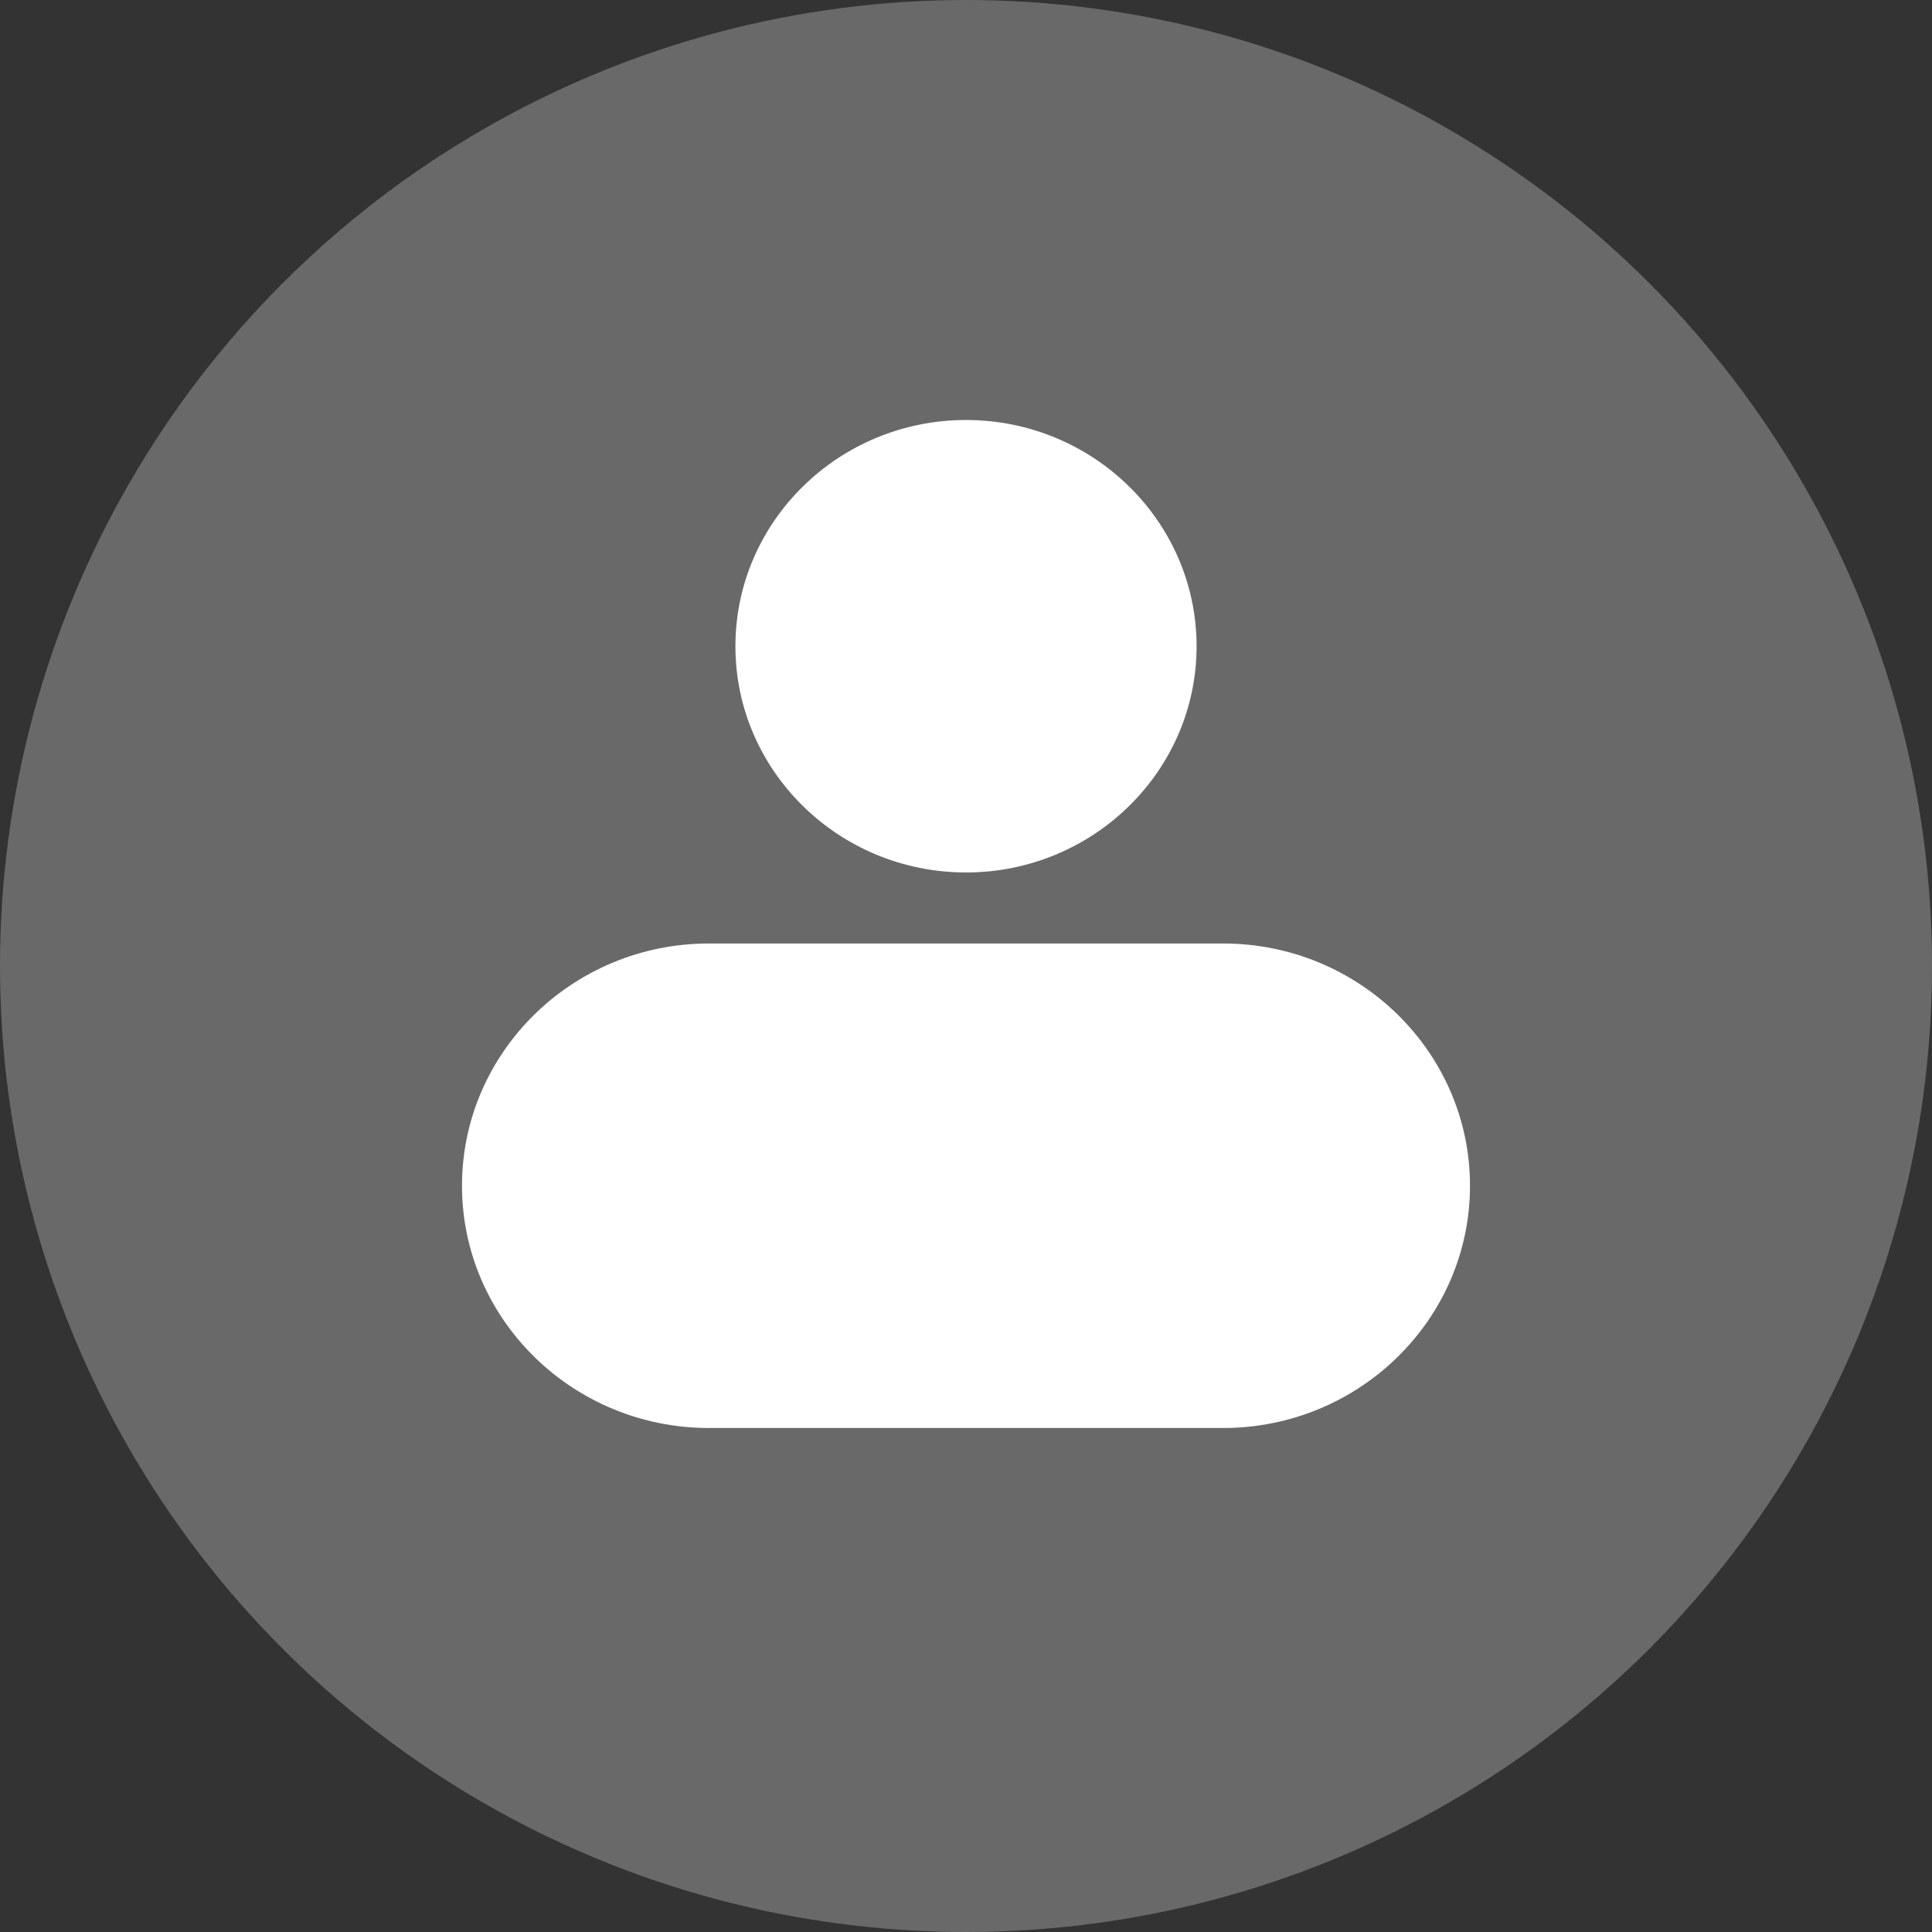 <svg width="46" height="46" viewBox="0 0 46 46" fill="none" xmlns="http://www.w3.org/2000/svg">
<rect x="0" y="0" width="46" height="46" fill="#333333" stroke="none"/>
<circle cx="23" cy="23" r="23" fill="#696969"/>
<path d="M23 20.773C26.027 20.773 28.49 18.357 28.49 15.387C28.49 12.417 26.027 10 23 10C19.973 10 17.51 12.417 17.51 15.387C17.51 18.357 19.973 20.773 23 20.773ZM29.122 22.464H16.878C13.637 22.464 11 25.052 11 28.232C11 31.412 13.637 34 16.878 34H29.122C32.363 34 35 31.412 35 28.232C35 25.052 32.363 22.464 29.122 22.464Z" fill="white"/>
</svg>
